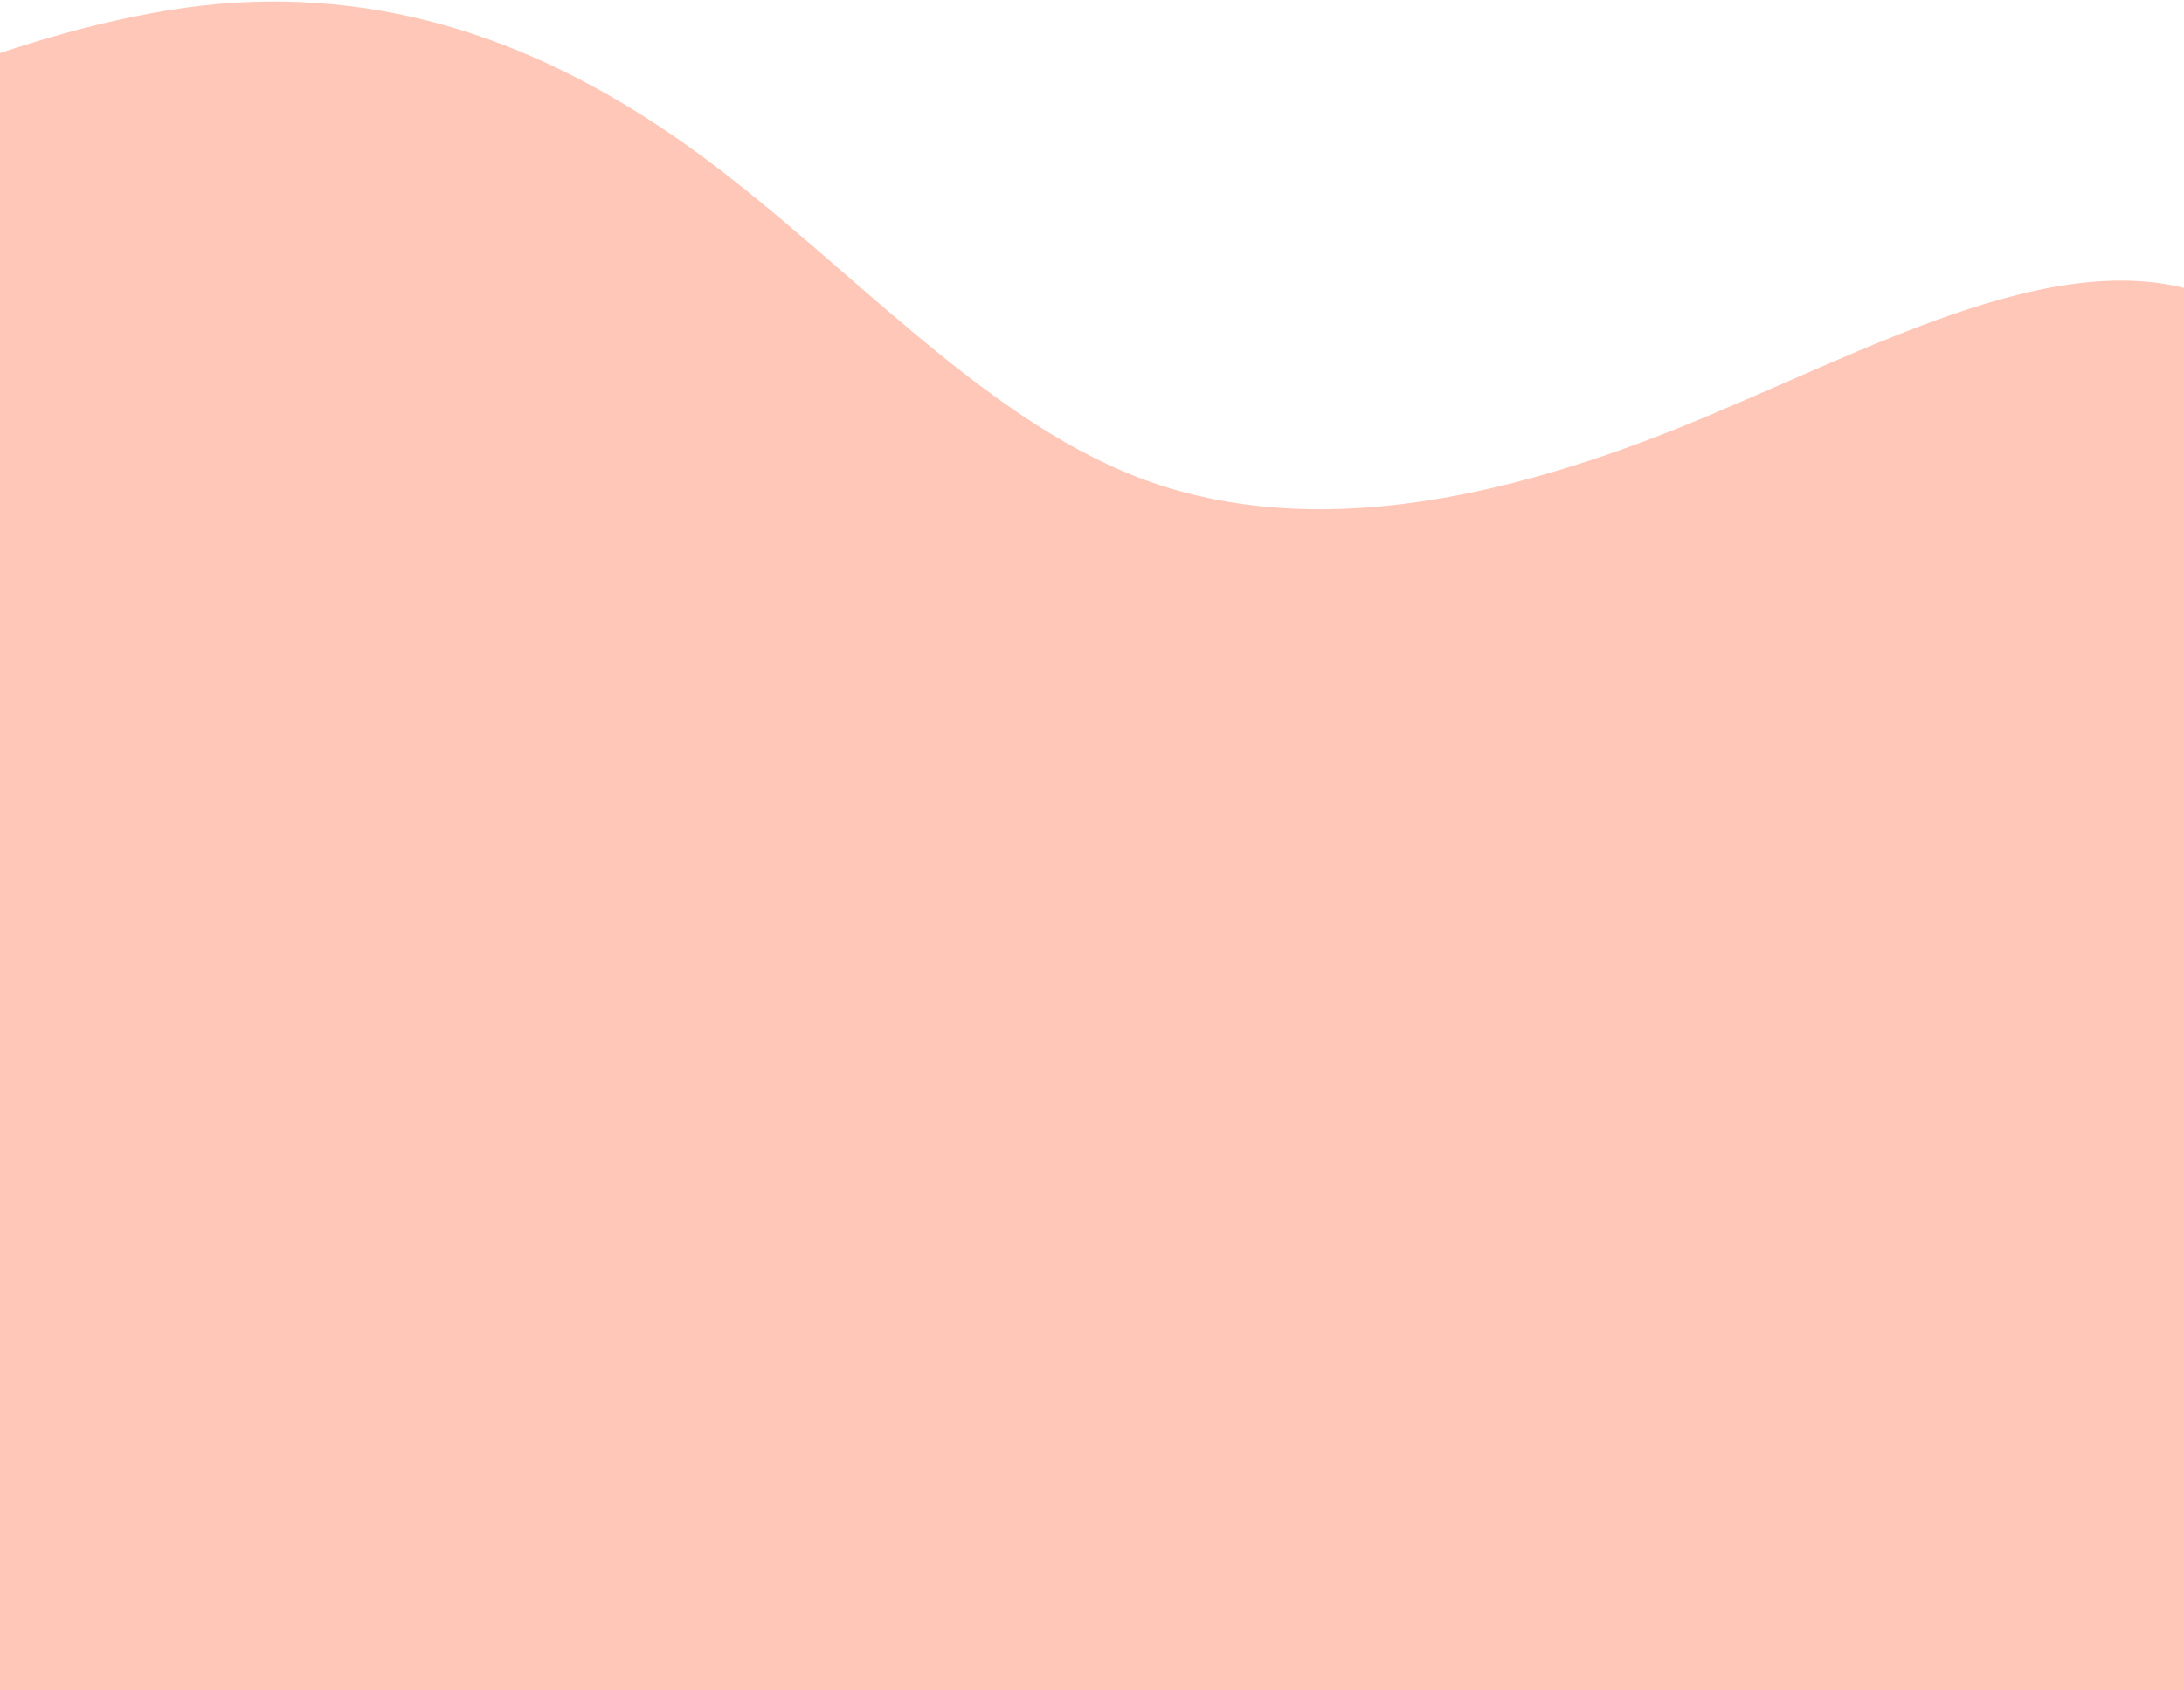 <svg width="744" height="576" viewBox="0 0 744 576" fill="none" xmlns="http://www.w3.org/2000/svg">
<path fill-rule="evenodd" clip-rule="evenodd" d="M-121.639 70.133L-87.308 54.392C-53.967 38.47 13.706 6.808 74.371 1.341C136.026 -3.945 189.683 16.785 239.136 53.233C288.589 89.68 333.837 141.846 387.494 162.576C441.151 183.306 504.208 172.78 570.479 146.357C636.75 119.933 707.226 77.792 759.481 103.761C811.737 129.731 845.773 223.811 896.216 260.438C945.669 296.886 1010.54 275.702 1042.48 265.02L1075.41 254.518L971.893 621.773L845.435 621.773C817.7 616.737 728.914 632.025 672.454 621.773C615.003 611.342 557.806 632.025 501.345 621.773C444.885 611.522 443.954 632.025 387.494 621.773C331.034 611.522 249.346 632.025 192.885 621.773C136.425 611.522 38.861 632.025 -17.599 621.773C-74.059 611.522 -89.416 202.864 -146.867 192.433C-203.327 182.181 -90.407 174.692 -118.142 169.656L-146.867 164.44L-121.639 70.133Z" fill="#FFC7B8"/>
</svg>
